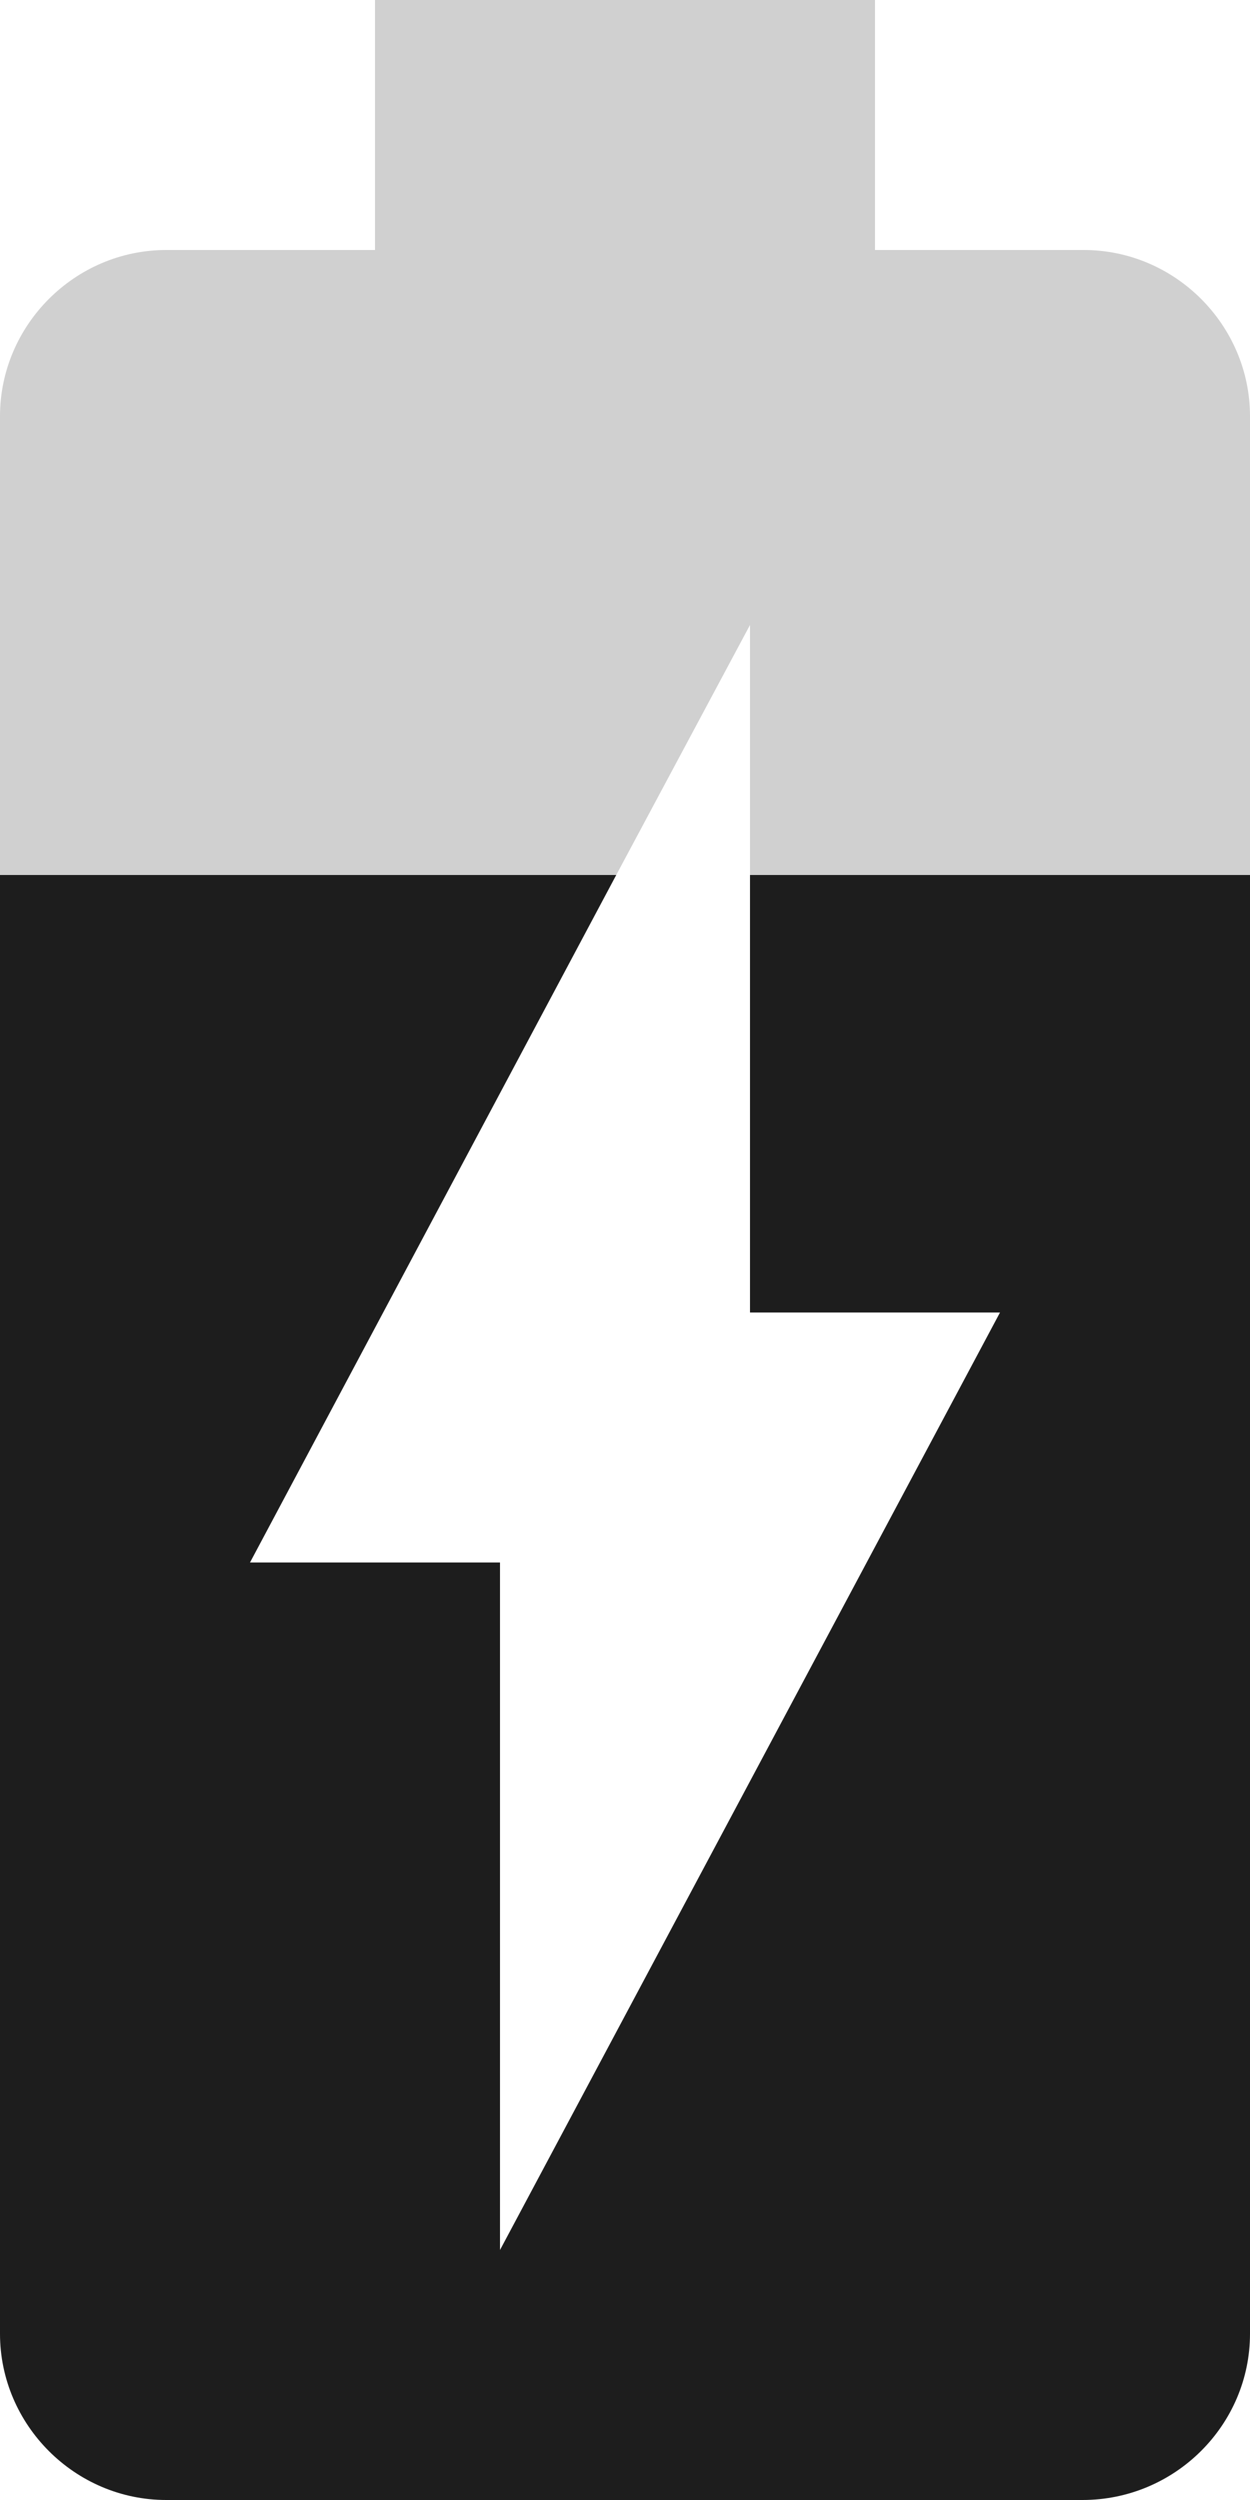 <?xml version="1.0" encoding="UTF-8"?>
<svg width="10px" height="20px" viewBox="0 0 10 20" version="1.1" xmlns="http://www.w3.org/2000/svg" xmlns:xlink="http://www.w3.org/1999/xlink">
    <!-- Generator: Sketch 52.5 (67469) - http://www.bohemiancoding.com/sketch -->
    <title>battery_charging_80</title>
    <desc>Created with Sketch.</desc>
    <g id="Icons" stroke="none" stroke-width="1" fill="none" fill-rule="evenodd">
        <g id="Two-Tone" transform="translate(-311, -1706)">
            <g id="Device" transform="translate(100, 1650)">
                <g id="Two-Tone-/-Device-/-battery_charging_80" transform="translate(204, 54)">
                    <g>
                        <polygon id="Path" points="0 0 24 0 24 24 0 24"></polygon>
                        <path d="M15.67,4 L14,4 L14,2 L10,2 L10,4 L8.33,4 C7.6,4 7,4.6 7,5.33 L7,9 L11.93,9 L13,7 L13,9 L17,9 L17,5.33 C17,4.6 16.4,4 15.67,4 Z" id="🔹-Secondary-Color" fill="#D0D0D0"></path>
                        <path d="M13,12.5 L15,12.5 L11,20 L11,14.5 L9,14.5 L11.93,9 L7,9 L7,20.67 C7,21.4 7.6,22 8.33,22 L15.66,22 C16.4,22 17,21.4 17,20.67 L17,9 L13,9 L13,12.5 Z" id="🔹-Primary-Color" fill="#1D1D1D"></path>
                    </g>
                </g>
            </g>
        </g>
    </g>
</svg>